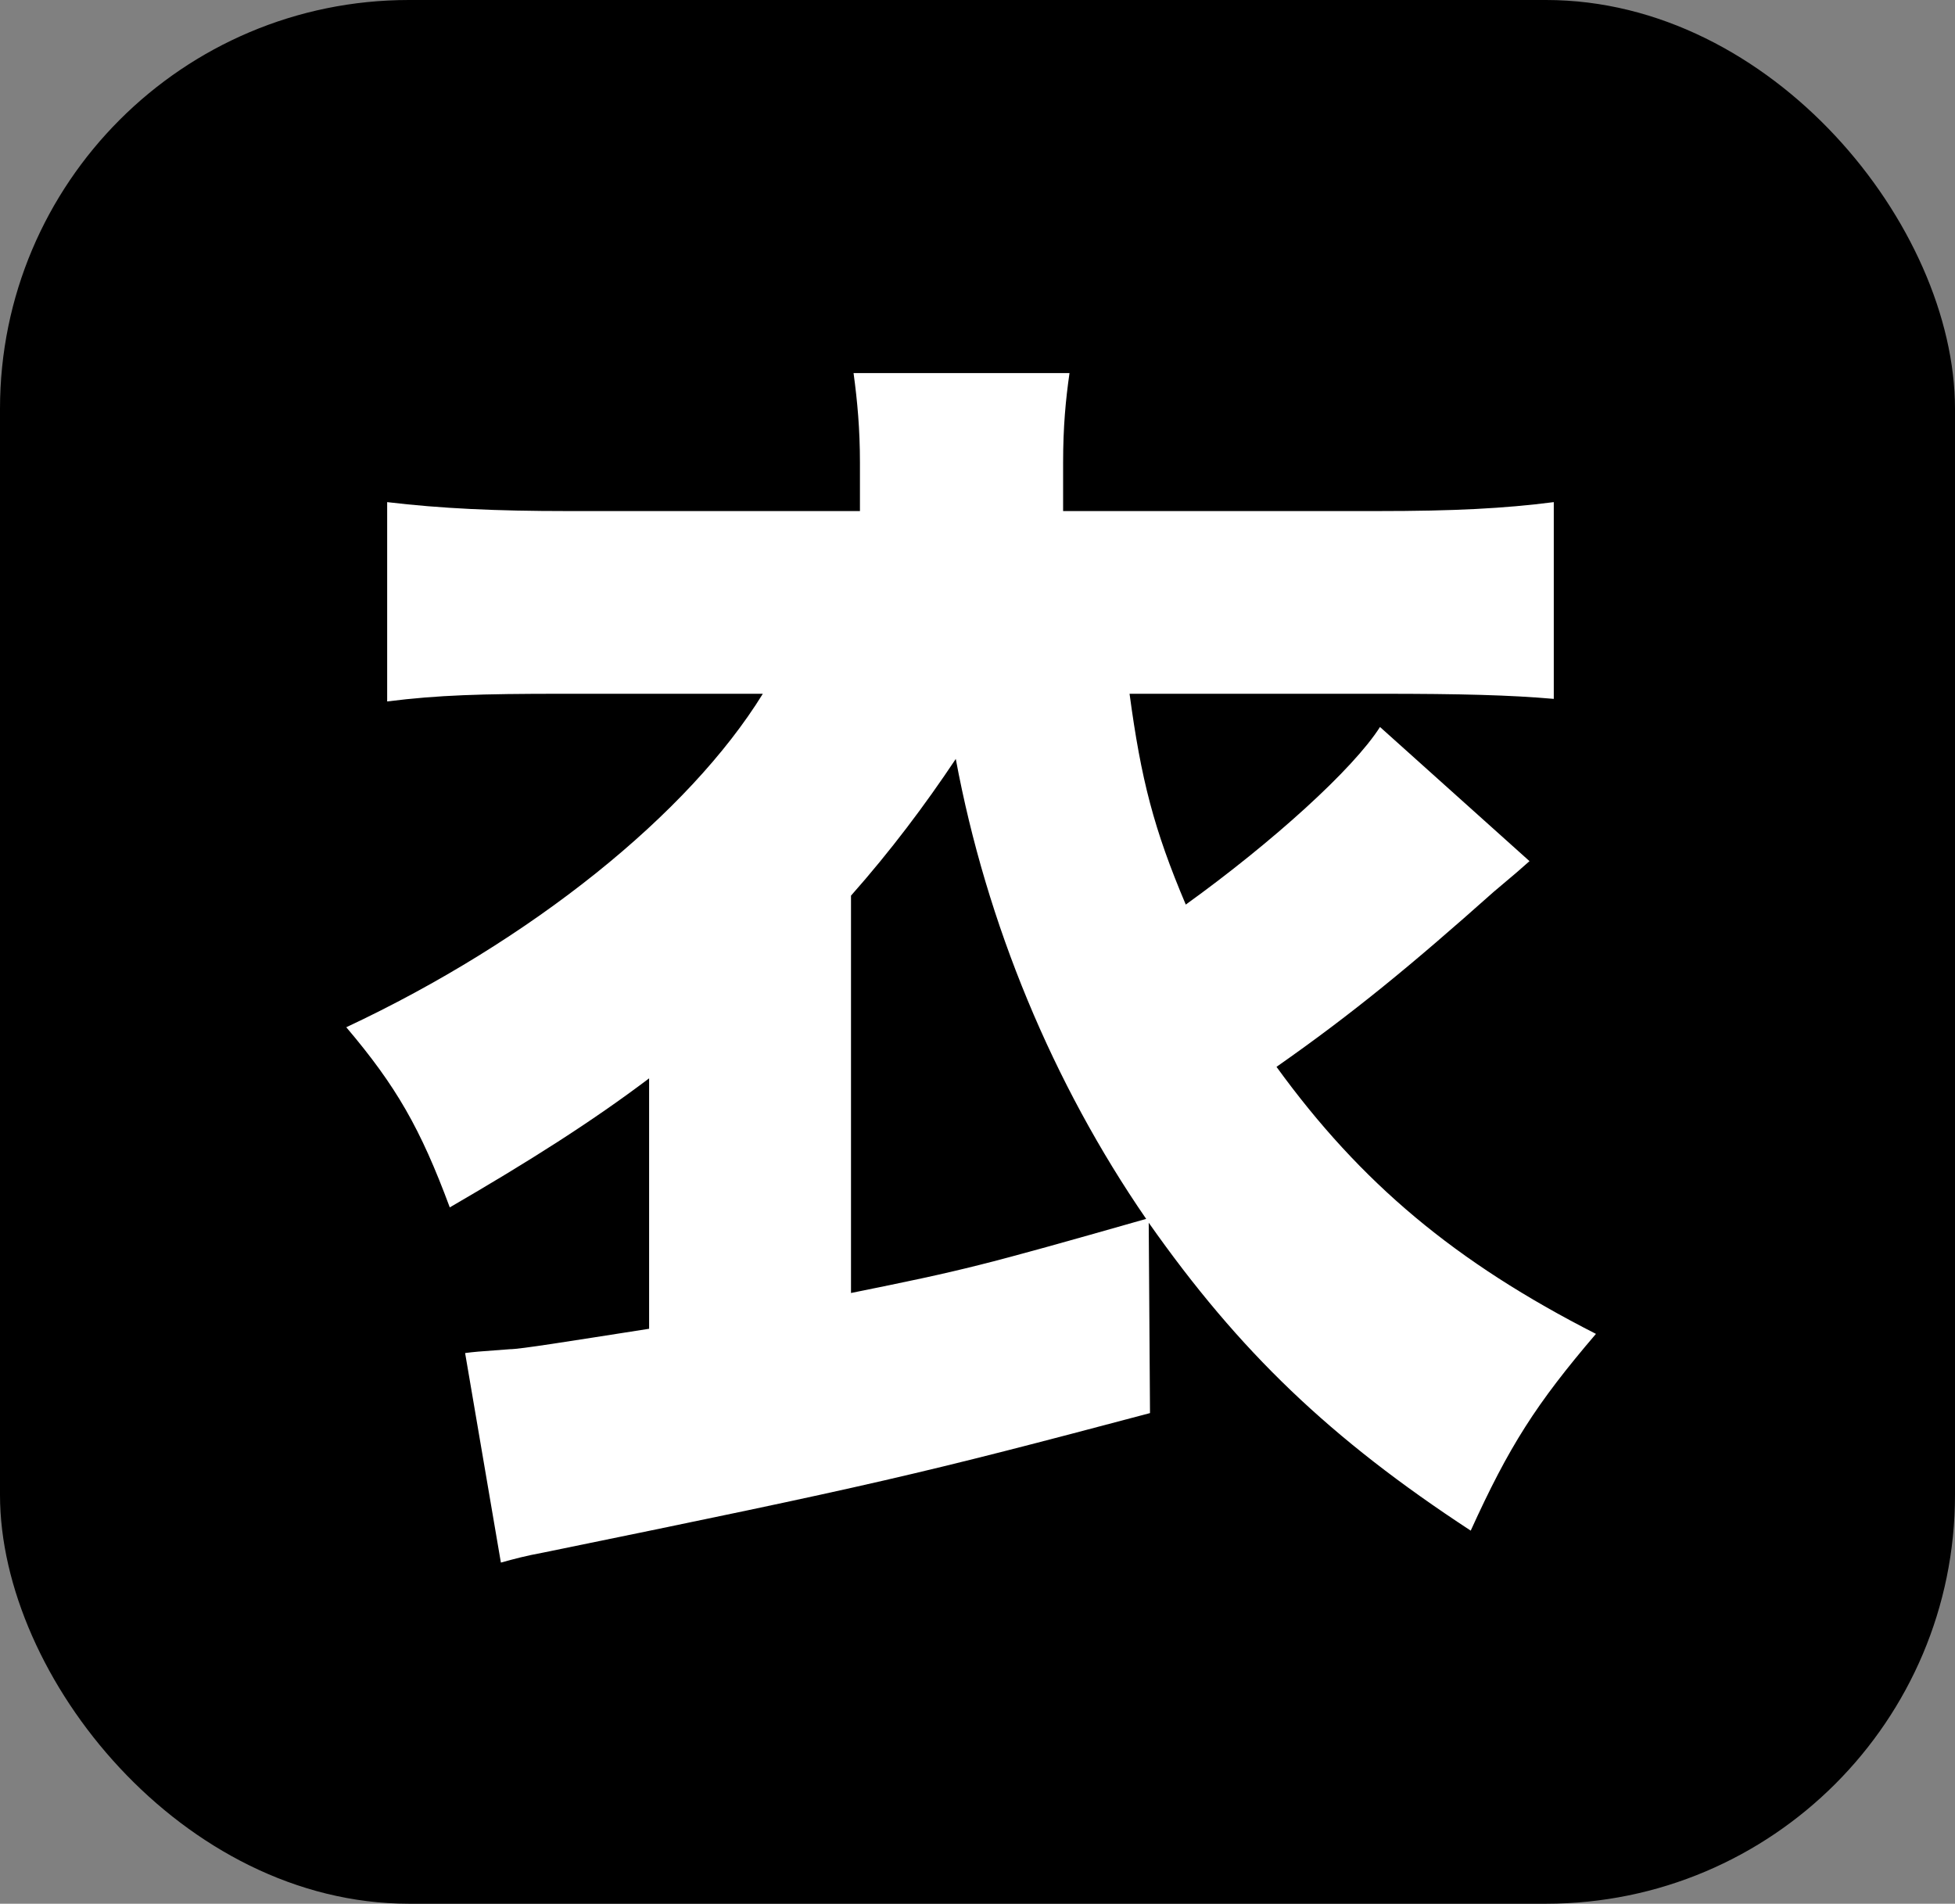 <svg width="153" height="149" viewBox="0 0 153 149" fill="none" xmlns="http://www.w3.org/2000/svg">
<rect x="0" y="0" width="153" height="149" fill="#808080" stroke="none"/>
<rect width="153" height="149" rx="32" fill="black"/>
<path d="M89.9 95.7L90 110.6C71.9 115.4 68.5 116.2 42.6 121.5C41 121.8 40.3 122 39.2 122.3L36.4 105.9C37.2 105.8 37.2 105.8 39.9 105.6C40.7 105.6 44.4 105 50.8 104V84.4C46.3 87.8 41.4 90.9 35.2 94.5C32.9 88.3 31 85 27.1 80.4C41.6 73.6 53.9 63.7 59.7 54.3H44C37.6 54.3 34.3 54.4 30.3 54.9V39.3C34.5 39.8 38.8 40 44.4 40H67.3V36.2C67.3 33.6 67.1 31.4 66.8 29.2H83.7C83.4 31.3 83.2 33.4 83.2 36.2V40H107.8C113.8 40 117.7 39.8 121.6 39.3V54.7C118.2 54.4 114.3 54.3 108.1 54.3H88.4C89.3 61 90.3 64.9 92.8 70.8C99.6 65.9 105.9 60.2 108 56.9L119.7 67.4C118.8 68.2 118.8 68.2 116.9 69.8C110.5 75.5 105.9 79.3 99.9 83.5C106.5 92.6 113.9 98.8 124.9 104.4C120.2 109.9 118.1 113.2 115.1 119.8C104.1 112.6 97 105.8 89.9 95.7ZM66.6 70.1V101.2C75.5 99.4 76.7 99.1 89.7 95.4C82.4 84.8 77.2 72.3 74.8 59.4C72.4 63 69.7 66.6 66.6 70.1Z" fill="white"/>
</svg>

